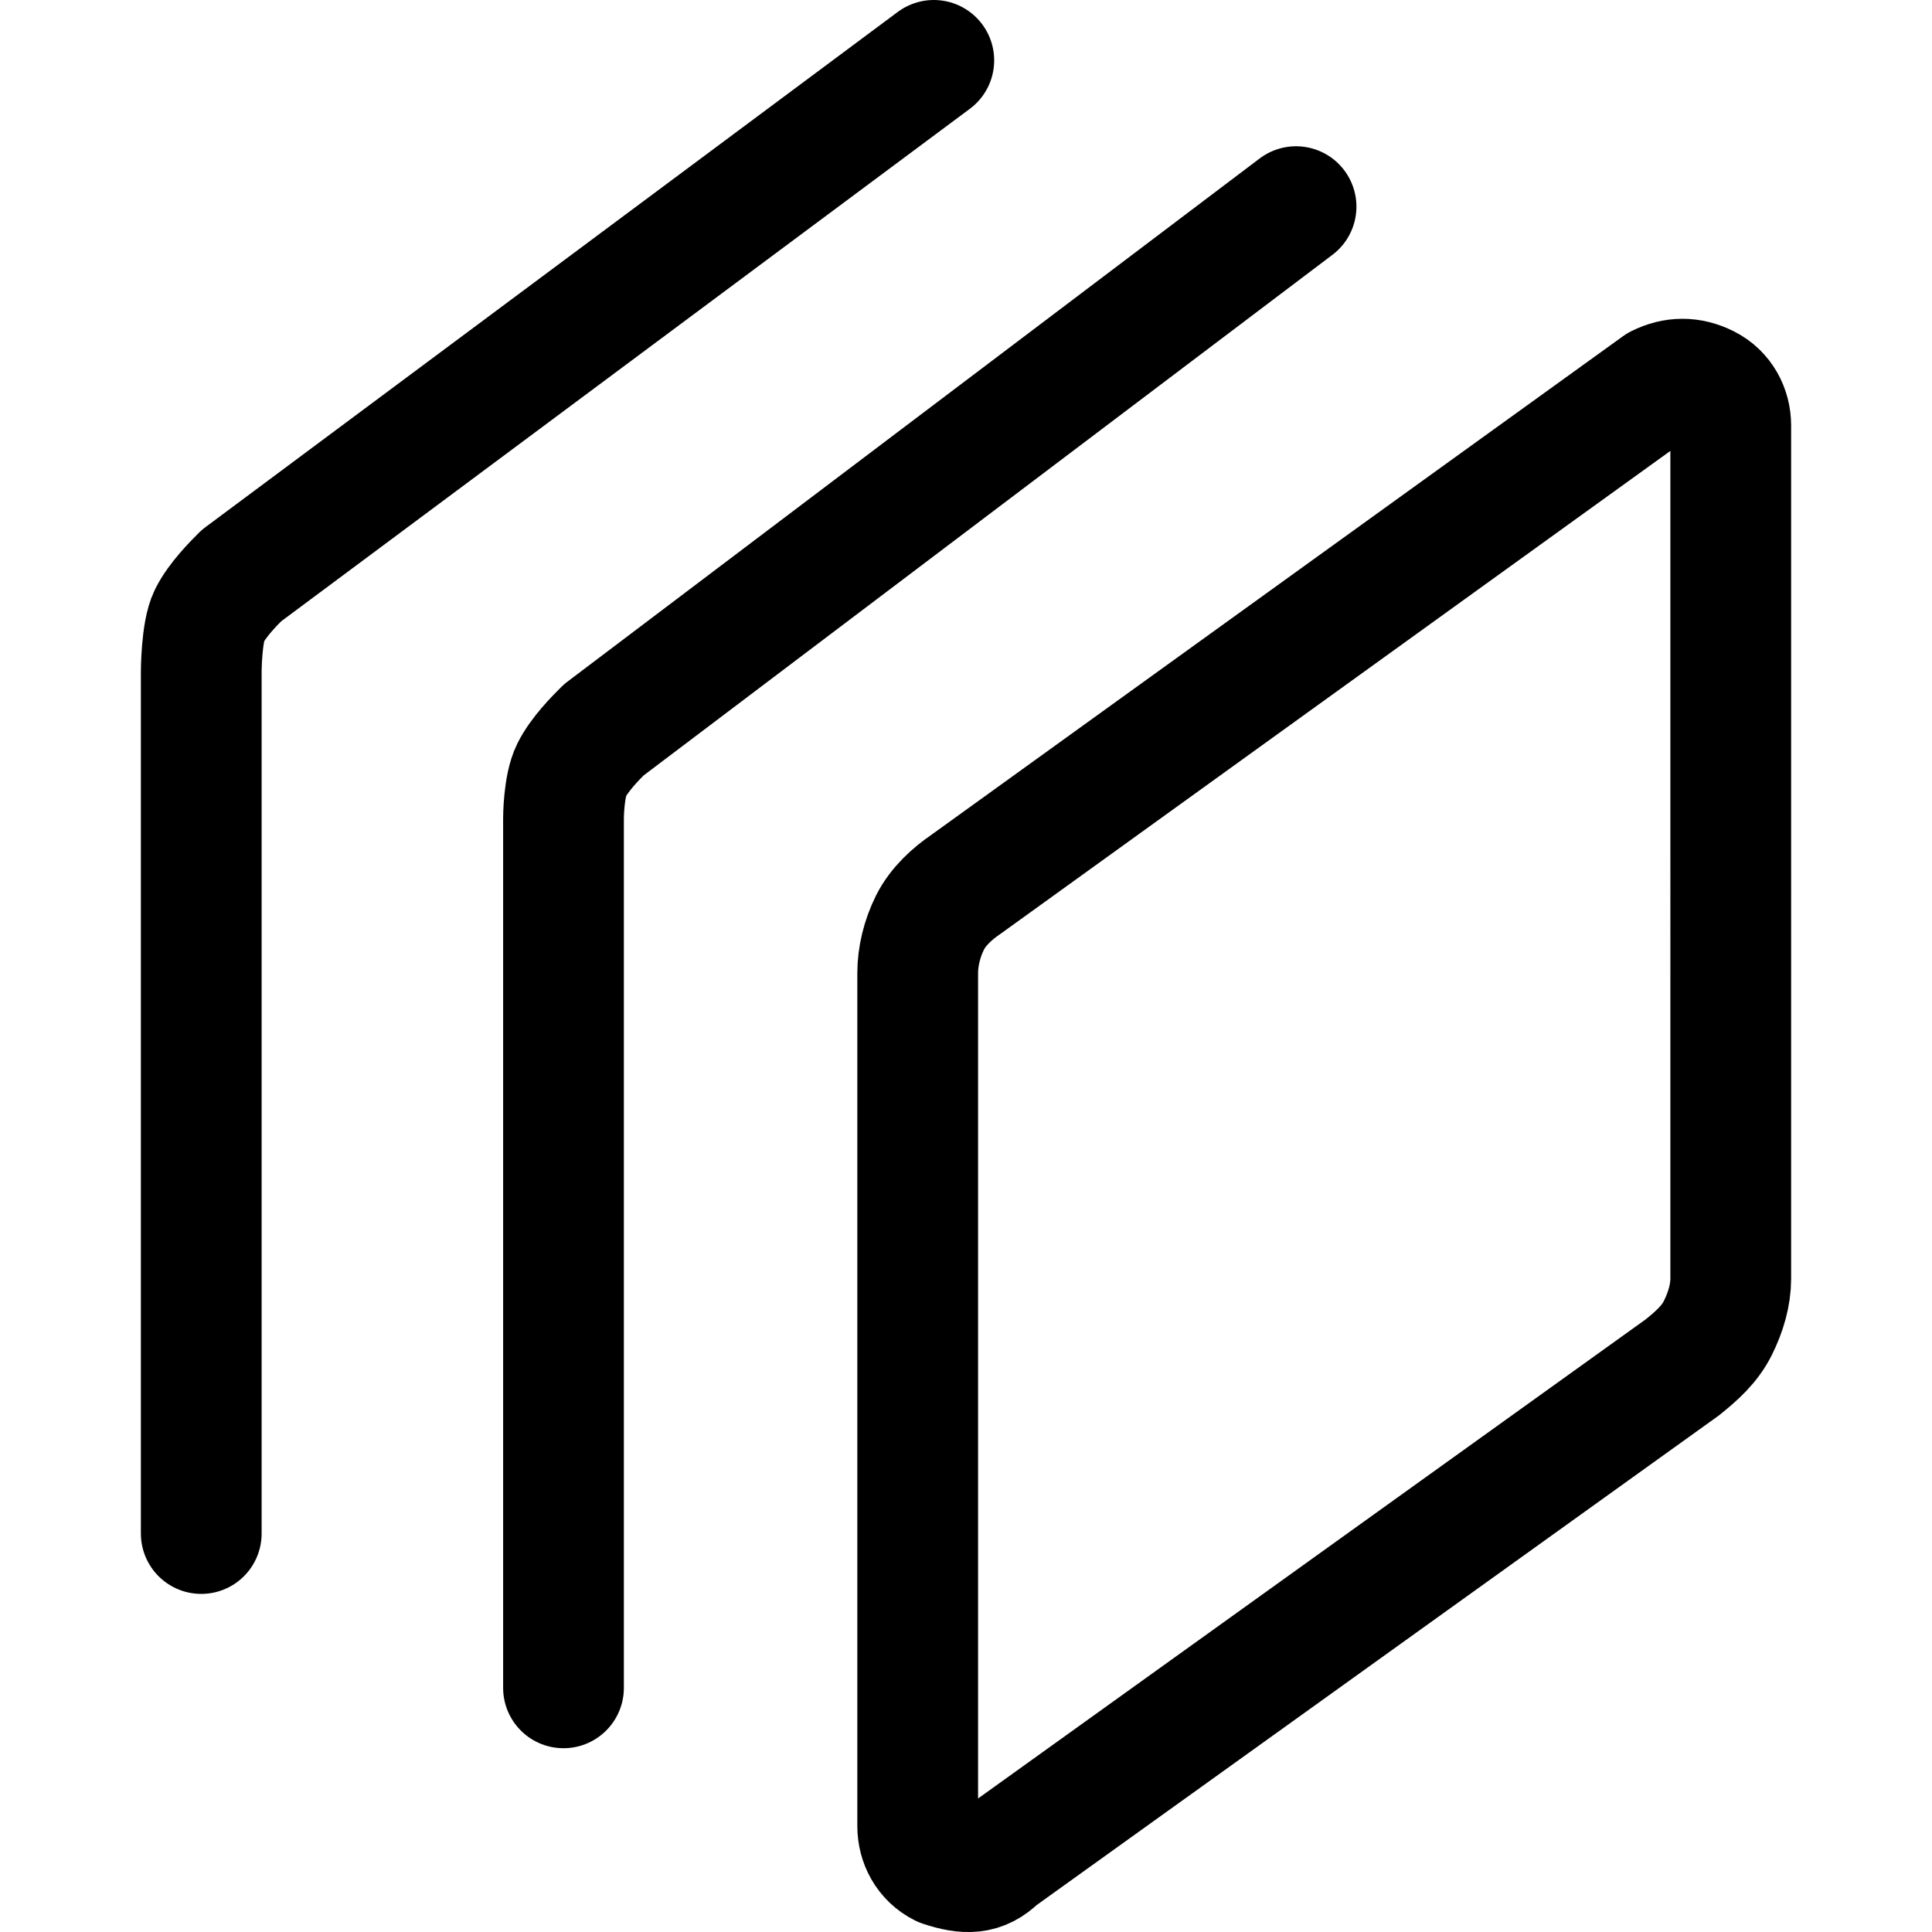 <svg xmlns="http://www.w3.org/2000/svg" fill="none" viewBox="0 0 24 24" id="Square-Stack--Streamline-Ultimate.svg"><desc>Square Stack Streamline Icon: https://streamlinehq.com</desc><path stroke="currentColor" stroke-linecap="round" stroke-linejoin="round" stroke-miterlimit="10" d="m12.4 23.085 8.5 -6.1c0.18 -0.145 0.339 -0.287 0.439 -0.487 0.1 -0.2 0.161 -0.413 0.161 -0.613V5.285c0 -0.2 -0.1 -0.4 -0.3 -0.5 -0.2 -0.1 -0.4 -0.1 -0.6 0L12 10.985c-0.169 0.115 -0.347 0.275 -0.447 0.475 -0.1 0.2 -0.153 0.425 -0.153 0.625v10.6c0 0.2 0.1 0.4 0.3 0.5 0.3 0.1 0.5 0.1 0.7 -0.1Z" stroke-width="1.5"></path><path stroke="currentColor" stroke-linecap="round" stroke-linejoin="round" stroke-miterlimit="10" d="M11.6 0.75 3 7.15c-0.1 0.1 -0.3 0.3 -0.4 0.5 -0.1 0.2 -0.1 0.7 -0.1 0.7V19.05" stroke-width="1.5"></path><path stroke="currentColor" stroke-linecap="round" stroke-linejoin="round" stroke-miterlimit="10" d="m16.1 2.567 -8.6 6.5c-0.1 0.1 -0.3 0.3 -0.4 0.5 -0.1 0.2 -0.1 0.6 -0.1 0.6v10.8" stroke-width="1.5"></path></svg>
